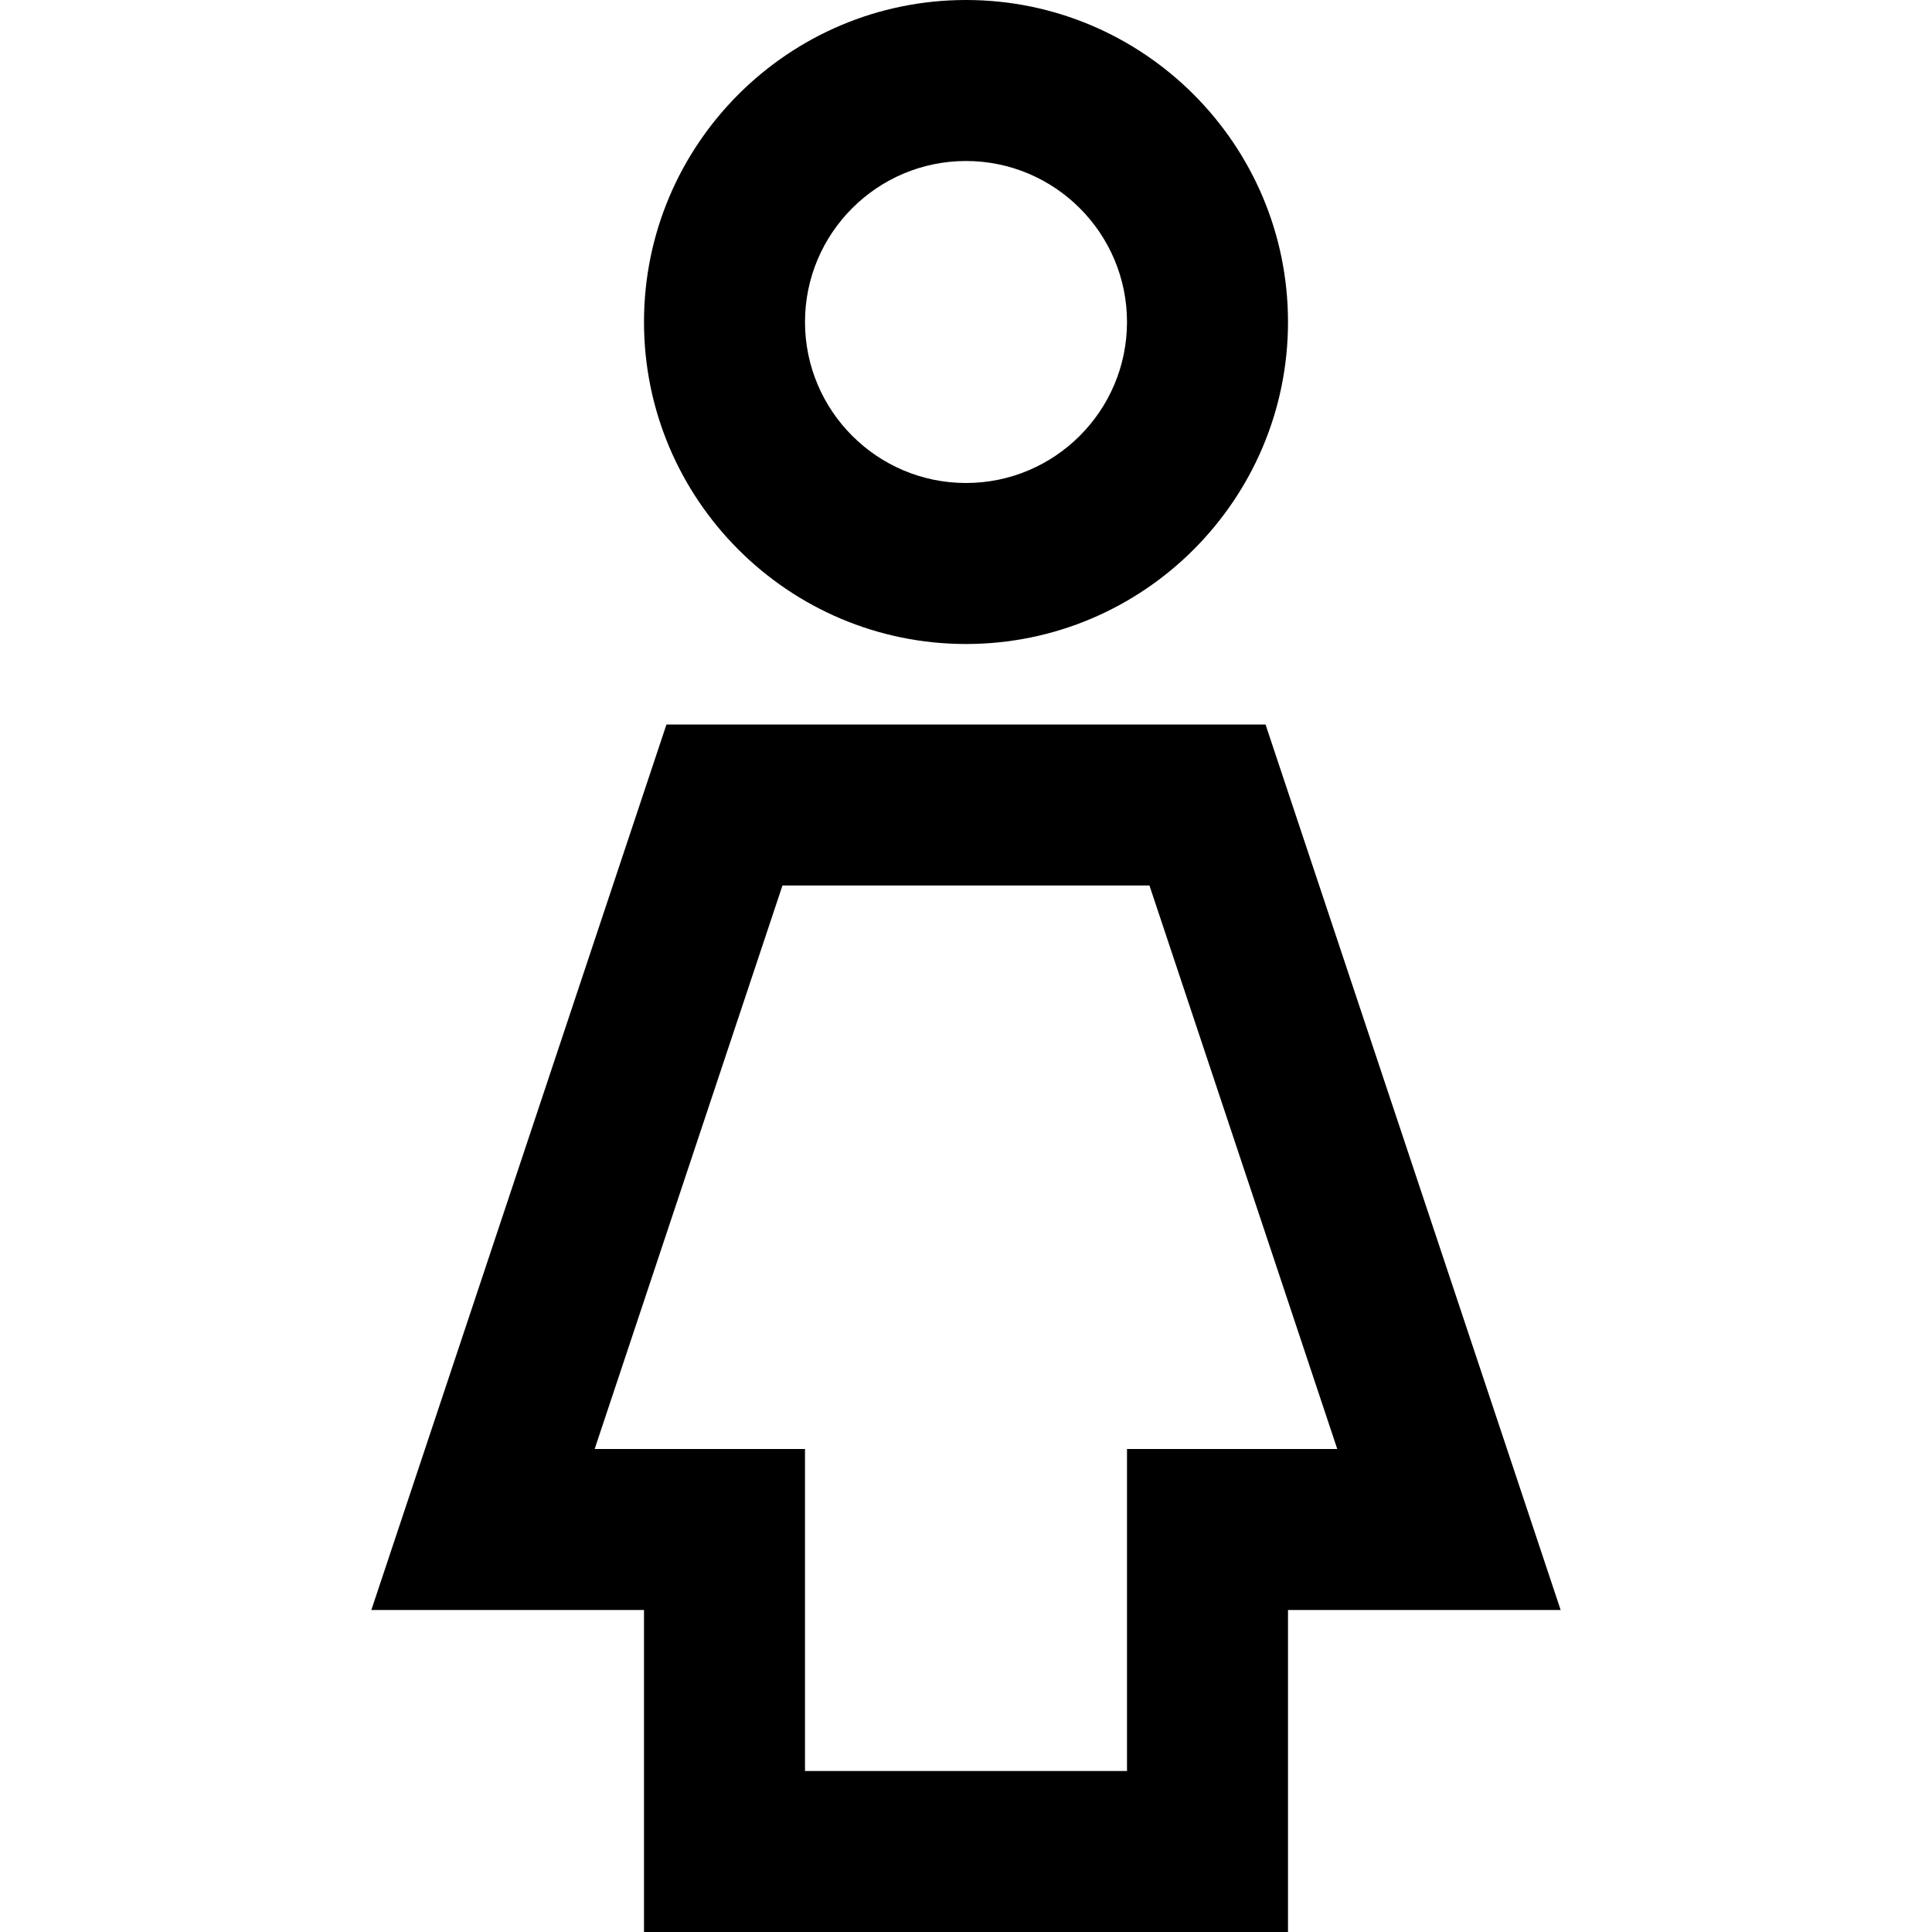<?xml version="1.0" encoding="utf-8"?>
<!-- Generator: Adobe Illustrator 20.0.0, SVG Export Plug-In . SVG Version: 6.00 Build 0)  -->
<!DOCTYPE svg PUBLIC "-//W3C//DTD SVG 1.1//EN" "http://www.w3.org/Graphics/SVG/1.1/DTD/svg11.dtd">
<svg version="1.1" id="Layer_1" xmlns="http://www.w3.org/2000/svg" xmlns:xlink="http://www.w3.org/1999/xlink" x="0px" y="0px"
	 width="24px" height="24px" viewBox="0 0 24 24" enable-background="new 0 0 24 24" xml:space="preserve">
<path d="M12,0C9.794,0,8,1.794,8,4s1.794,4,4,4s4-1.794,4-4S14.206,0,12,0z M12,6c-1.103,0-2-0.897-2-2s0.897-2,2-2s2,0.897,2,2
	S13.103,6,12,6z"/>
<path d="M8.279,9L4.613,20H8v4h8v-4h3.387L15.721,9H8.279z M14,18v4h-4v-4H7.387l2.333-7h4.559l2.333,7H14z"/>
</svg>
